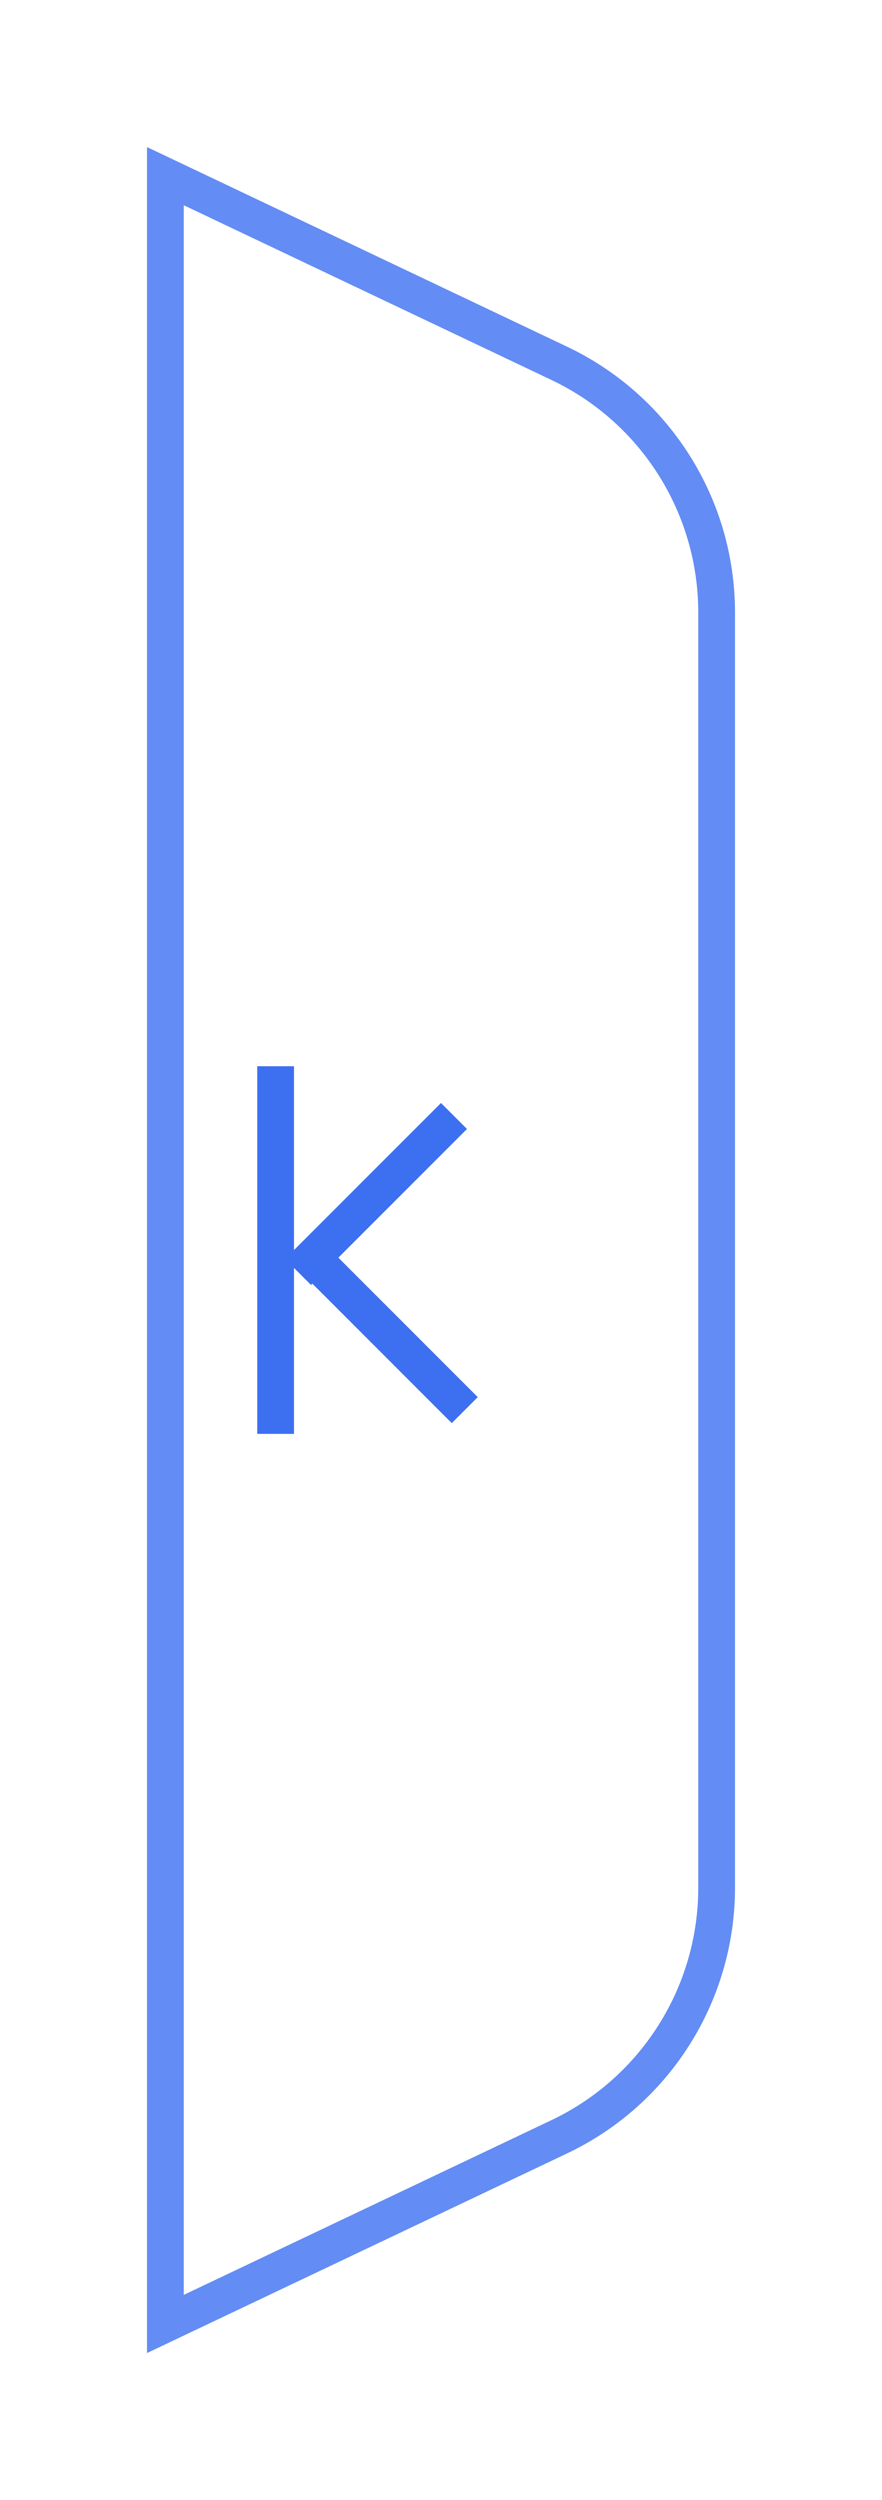 <svg width="24" height="68" viewBox="0 0 24 68" fill="none" xmlns="http://www.w3.org/2000/svg">
<g filter="url(#filter0_d_849_4840)">
<path d="M13.432 9.43C16.222 10.755 18 13.568 18 16.657L18 51.343C18 54.432 16.222 57.245 13.432 58.57L2 64L2 4L13.432 9.43Z" fill="white"/>
<path d="M13.218 9.882C15.833 11.124 17.5 13.761 17.5 16.657L17.5 51.343C17.5 54.239 15.833 56.876 13.218 58.118L2.5 63.209L2.5 4.791L13.218 9.882Z" stroke="#3D6FF1" stroke-opacity="0.8"/>
</g>
<path d="M7 29H8V39H7V29Z" fill="#3D6FF1"/>
<path fill-rule="evenodd" clip-rule="evenodd" d="M12.707 30.707L12 30L7.757 34.243L8.464 34.95L8.5 34.914L12.293 38.707L13 38L9.207 34.207L12.707 30.707Z" fill="#3D6FF1"/>
<defs>
<filter id="filter0_d_849_4840" x="0" y="0" width="24" height="68" filterUnits="userSpaceOnUse" color-interpolation-filters="sRGB">
<feFlood flood-opacity="0" result="BackgroundImageFix"/>
<feColorMatrix in="SourceAlpha" type="matrix" values="0 0 0 0 0 0 0 0 0 0 0 0 0 0 0 0 0 0 127 0" result="hardAlpha"/>
<feOffset dx="2"/>
<feGaussianBlur stdDeviation="2"/>
<feComposite in2="hardAlpha" operator="out"/>
<feColorMatrix type="matrix" values="0 0 0 0 0 0 0 0 0 0 0 0 0 0 0 0 0 0 0.2 0"/>
<feBlend mode="normal" in2="BackgroundImageFix" result="effect1_dropShadow_849_4840"/>
<feBlend mode="normal" in="SourceGraphic" in2="effect1_dropShadow_849_4840" result="shape"/>
</filter>
</defs>
</svg>
